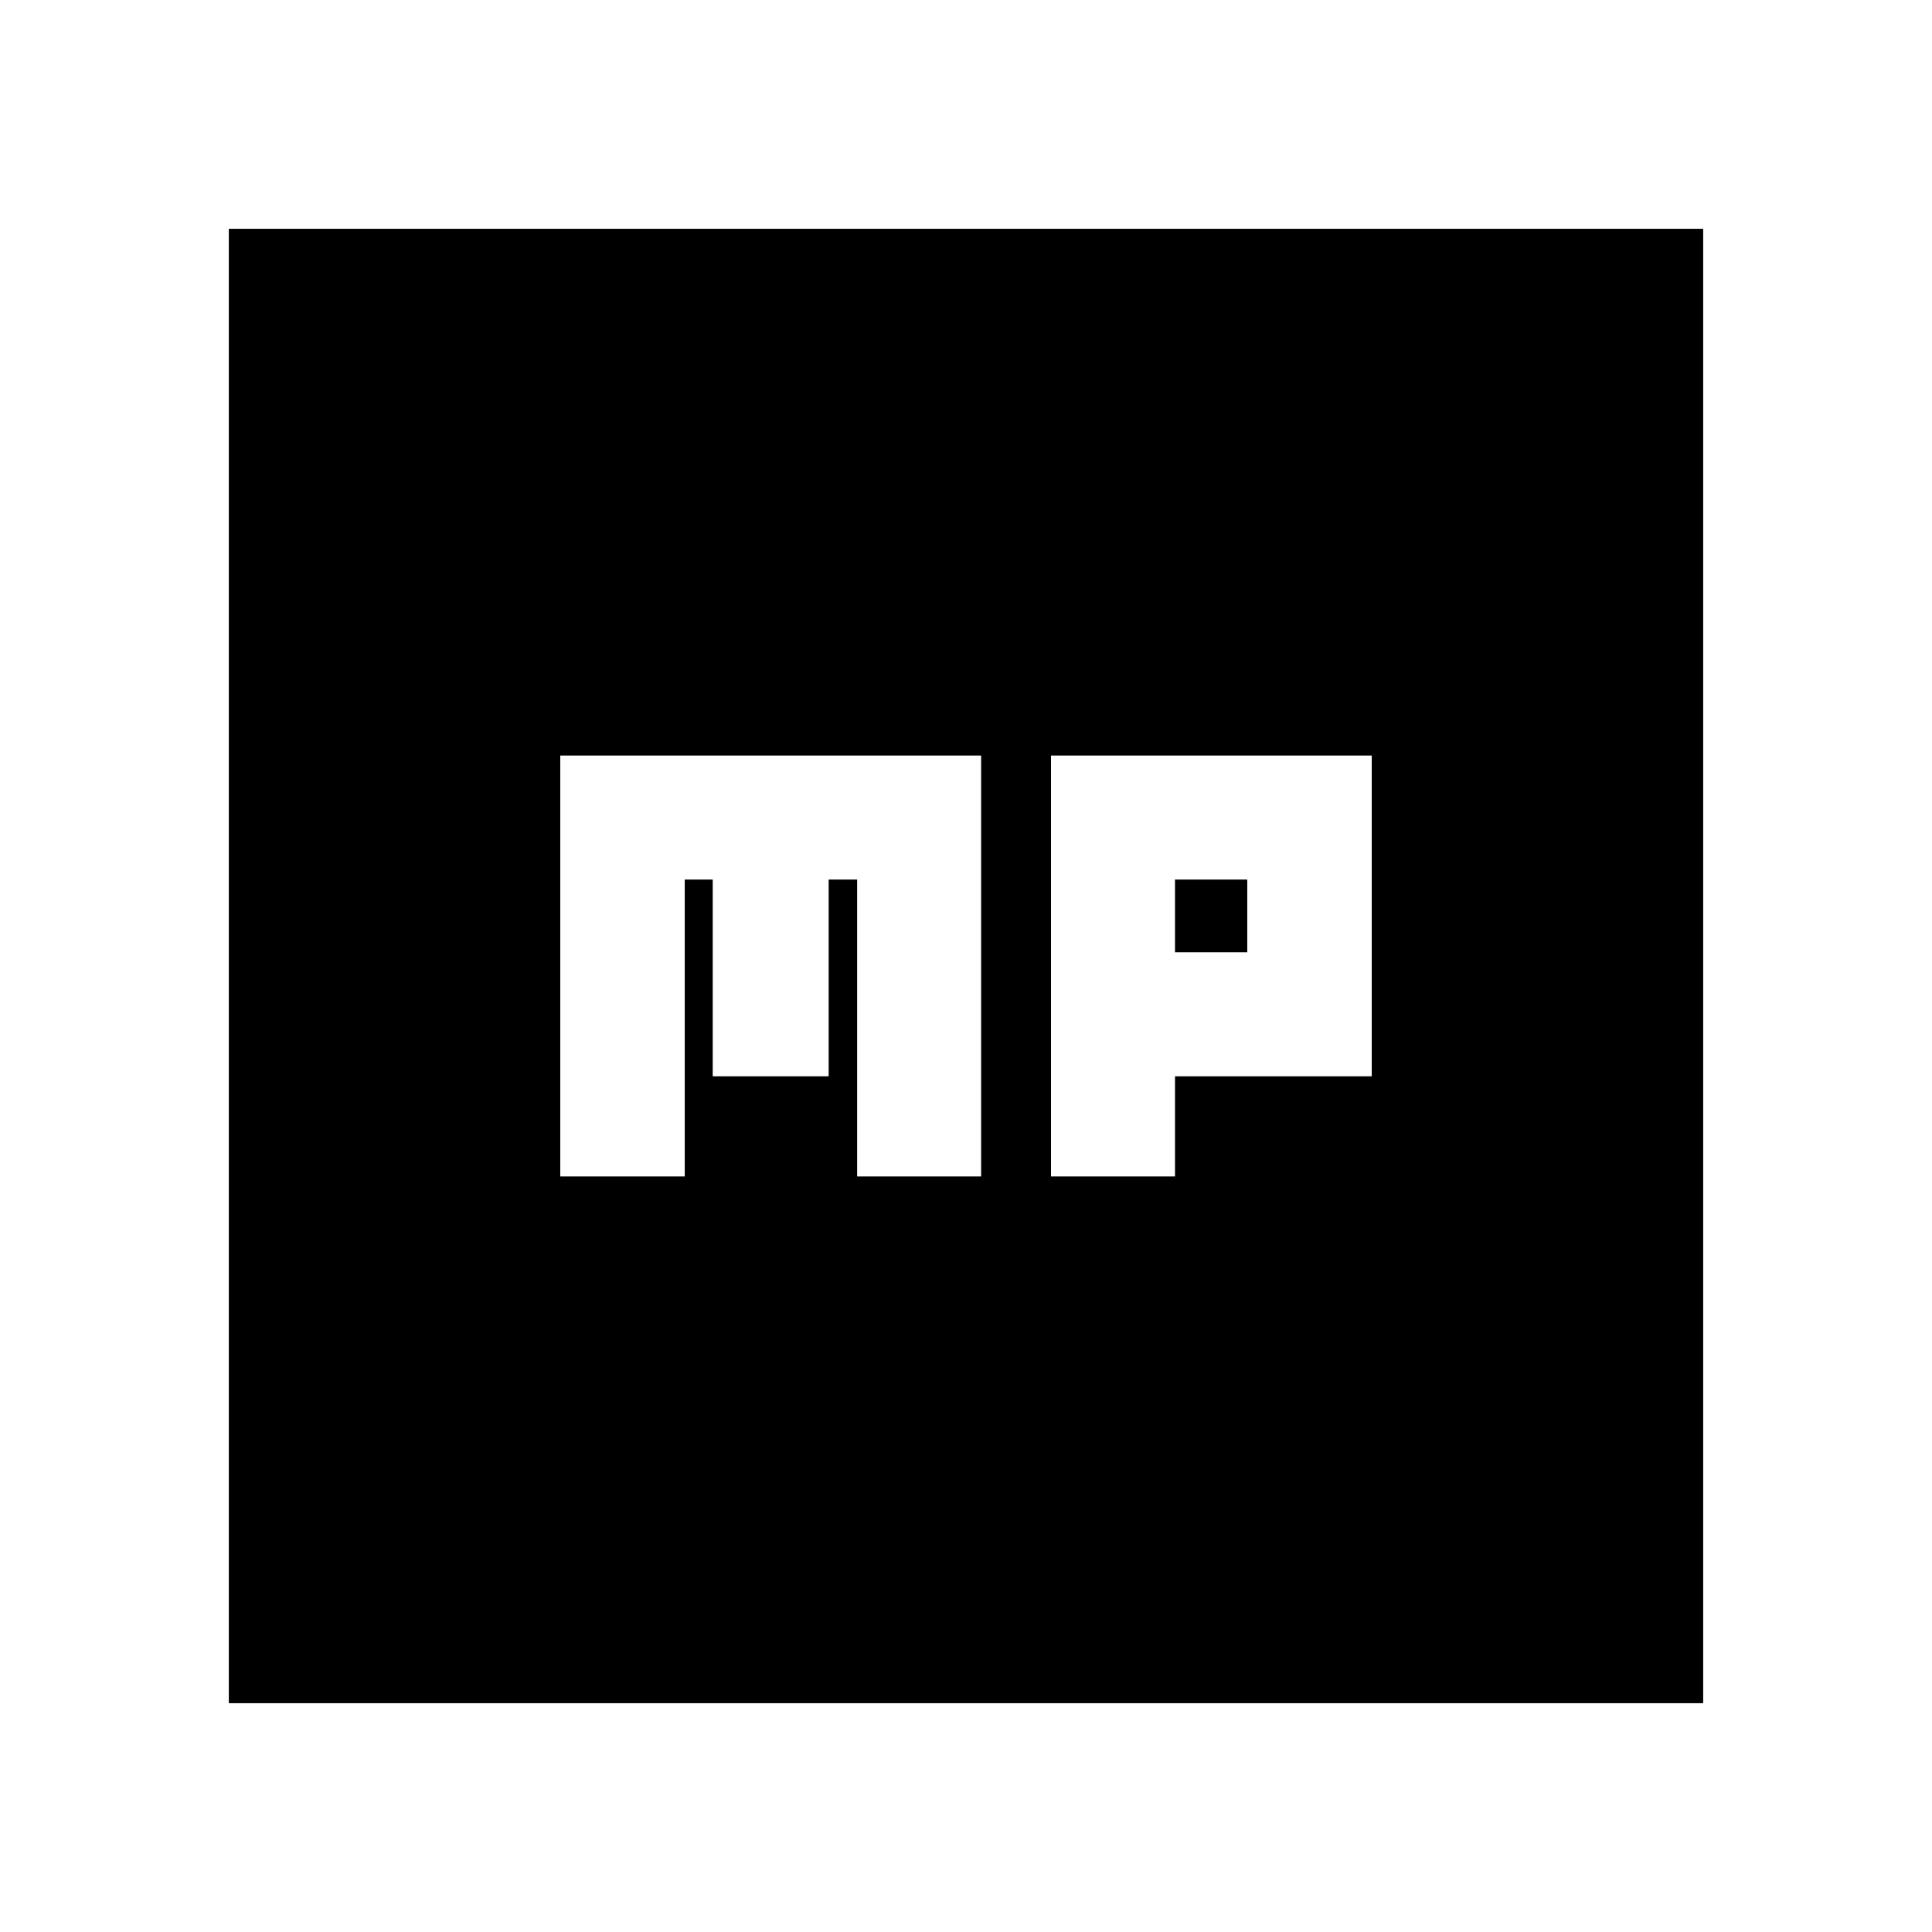 <svg xmlns="http://www.w3.org/2000/svg" height="20" viewBox="0 -960 960 960" width="20"><path d="M278.39-375.43h61.85v-147.53h13.91v97.76h57.61v-97.76h14.15v147.53h61.61v-209.14H278.39v209.14Zm243.85 0h61.61v-49.77h97.76v-159.37H522.24v209.14Zm61.61-111.37v-36.16h35.91v36.16h-35.91ZM113.7-113.7v-732.6h732.6v732.6H113.7Z"/></svg>